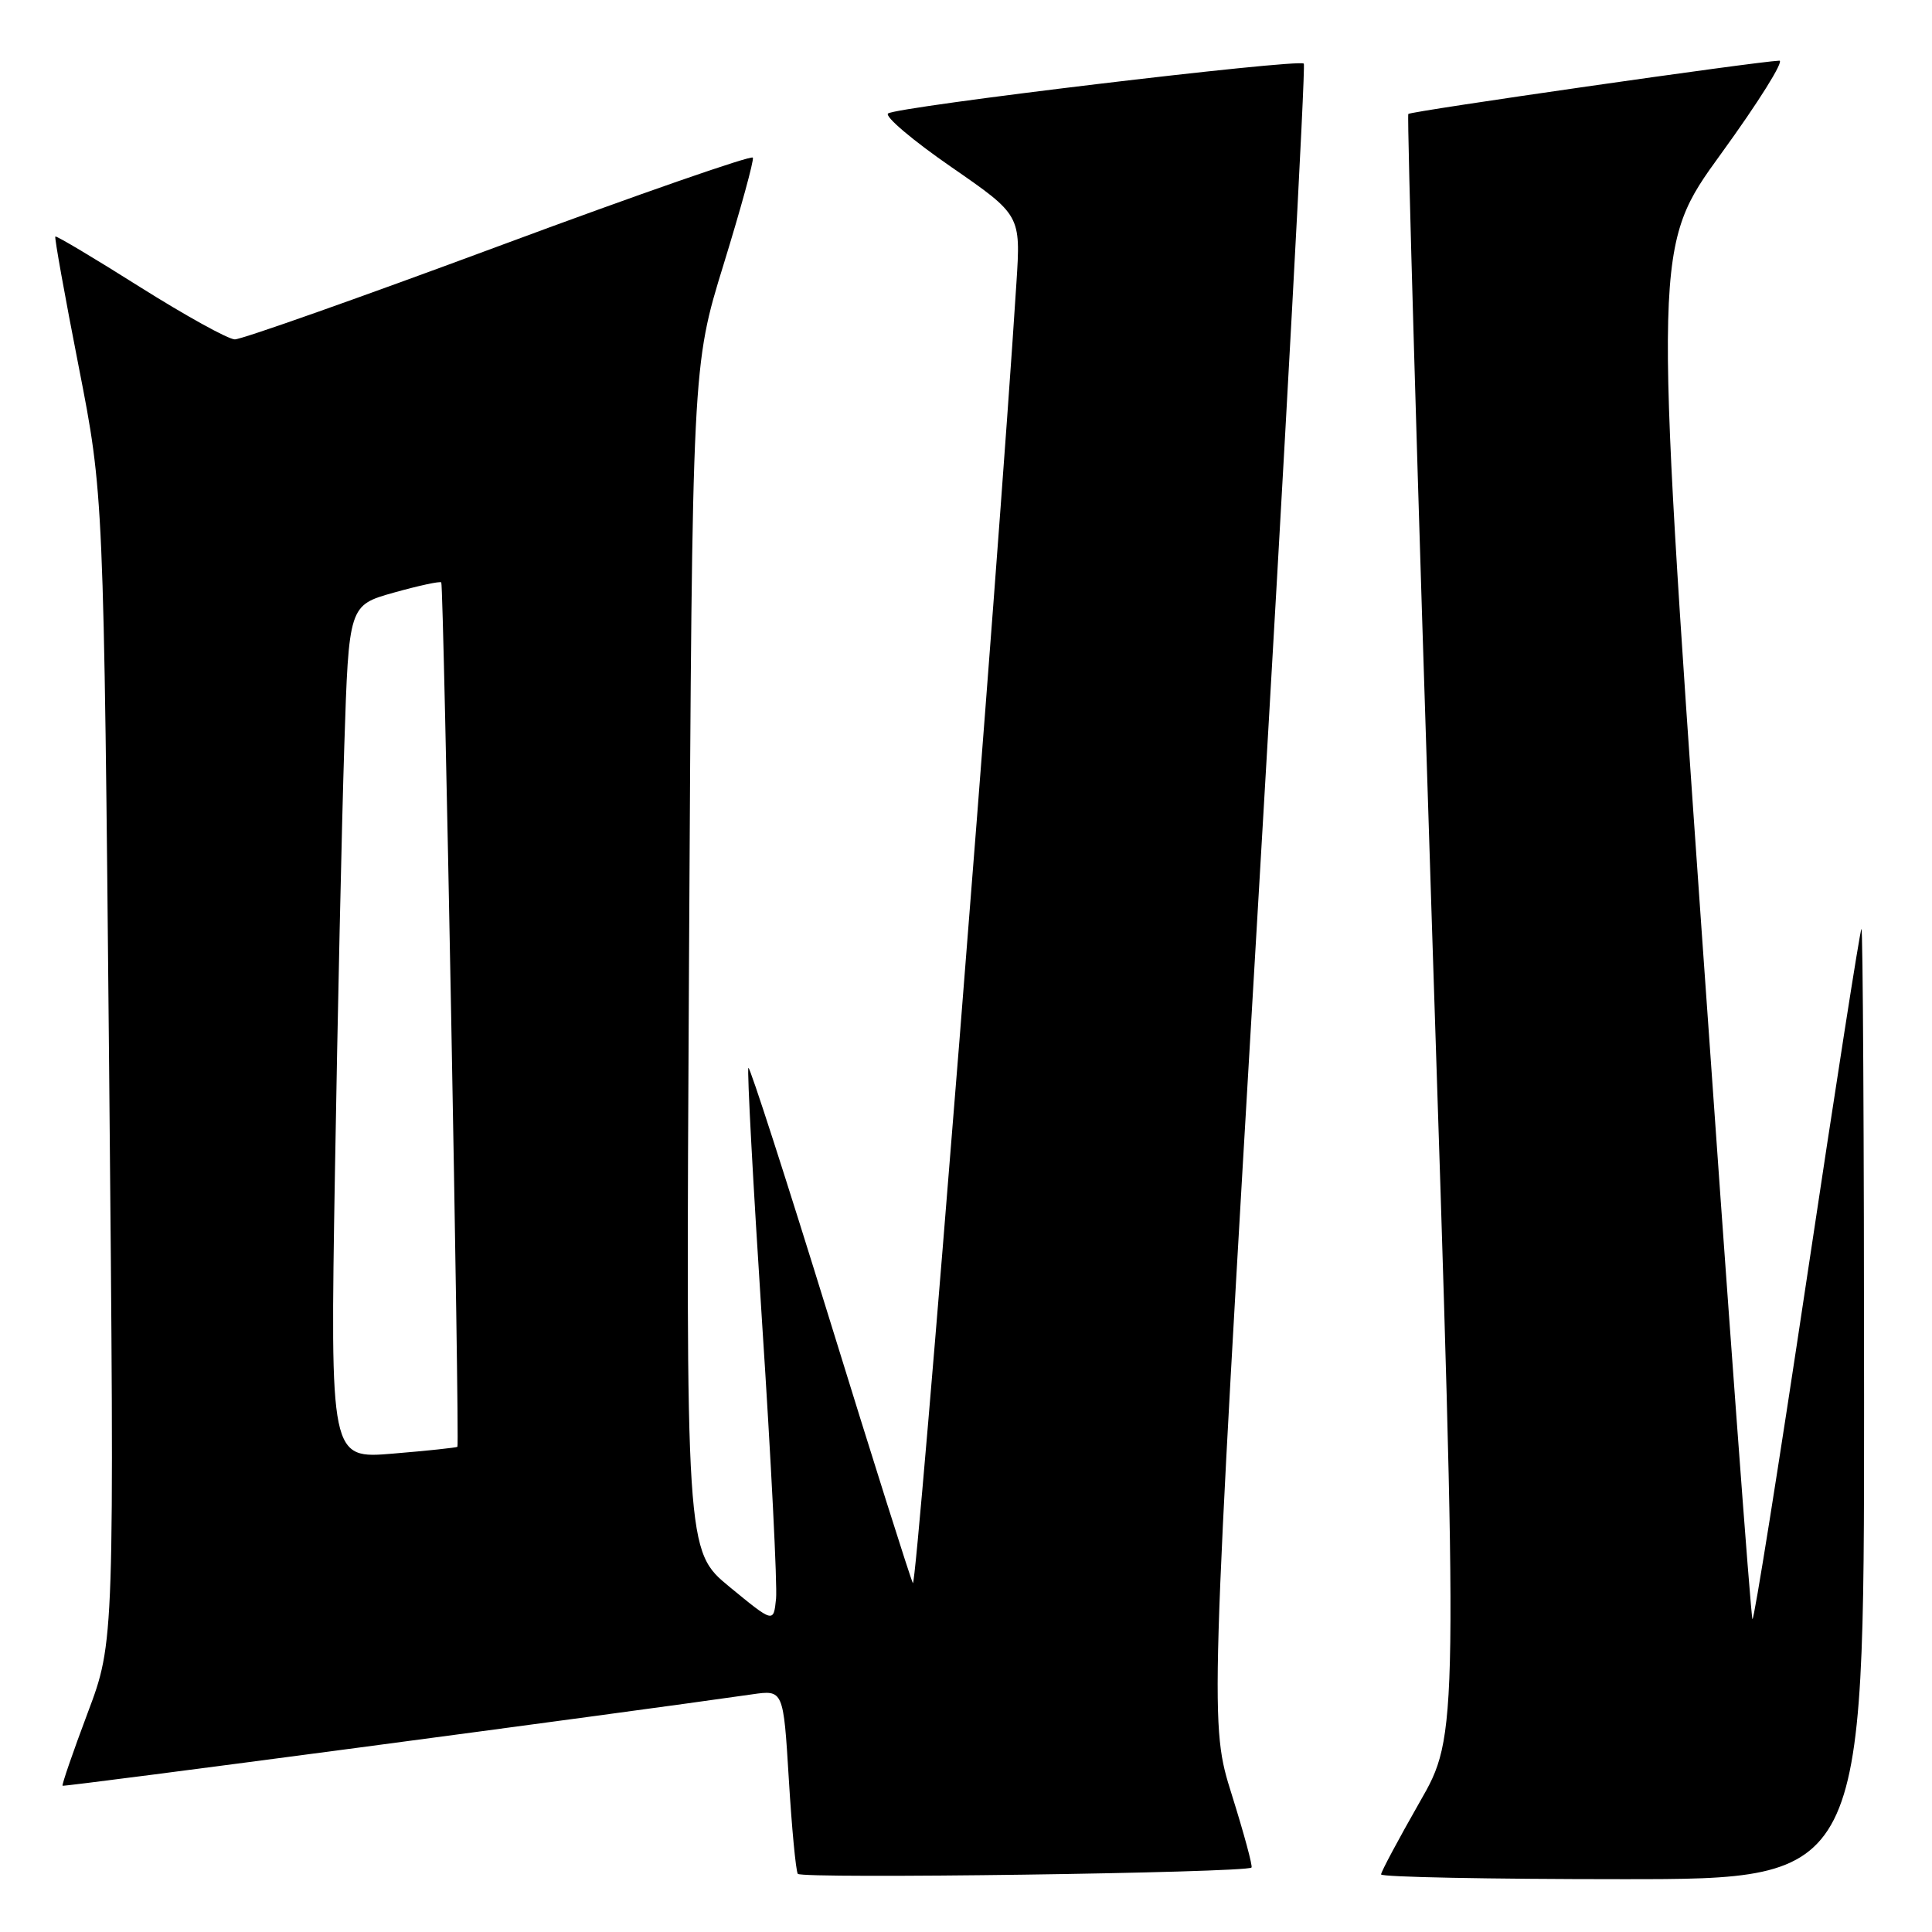 <?xml version="1.0" encoding="UTF-8" standalone="no"?>
<!DOCTYPE svg PUBLIC "-//W3C//DTD SVG 1.1//EN" "http://www.w3.org/Graphics/SVG/1.1/DTD/svg11.dtd" >
<svg xmlns="http://www.w3.org/2000/svg" xmlns:xlink="http://www.w3.org/1999/xlink" version="1.1" viewBox="0 0 256 256">
 <g >
 <path fill="currentColor"
d=" M 165.83 247.46 C 166.01 247.30 164.84 242.98 163.23 237.84 C 160.30 228.50 160.30 228.50 166.77 118.71 C 170.33 58.32 173.03 8.69 172.76 8.43 C 172.08 7.75 118.68 14.15 117.67 15.04 C 117.21 15.44 120.98 18.63 126.05 22.13 C 135.26 28.50 135.26 28.50 134.68 37.50 C 132.33 74.48 121.47 210.79 120.96 209.77 C 120.61 209.07 115.64 193.35 109.92 174.82 C 104.20 156.30 99.36 141.31 99.17 141.50 C 98.97 141.69 99.79 156.88 100.98 175.25 C 102.18 193.61 103.01 210.08 102.83 211.85 C 102.50 215.06 102.50 215.06 96.68 210.28 C 90.87 205.50 90.87 205.50 91.30 127.00 C 91.73 48.50 91.73 48.50 95.88 35.04 C 98.16 27.63 99.91 21.27 99.76 20.89 C 99.62 20.51 84.47 25.78 66.11 32.60 C 47.74 39.42 31.99 44.99 31.11 44.97 C 30.22 44.95 24.57 41.82 18.53 38.02 C 12.50 34.21 7.46 31.21 7.33 31.34 C 7.20 31.47 8.59 39.21 10.42 48.54 C 13.74 65.50 13.74 65.50 14.46 141.51 C 15.17 217.53 15.17 217.53 11.62 226.96 C 9.67 232.15 8.17 236.50 8.29 236.62 C 8.47 236.80 82.48 226.98 99.65 224.51 C 103.80 223.91 103.80 223.91 104.52 235.70 C 104.91 242.19 105.45 247.86 105.71 248.29 C 106.11 248.99 164.98 248.17 165.83 247.46 Z  M 247.00 185.83 C 247.00 151.09 246.84 122.85 246.65 123.08 C 246.45 123.31 243.21 144.07 239.44 169.21 C 235.67 194.35 232.42 214.75 232.21 214.54 C 232.00 214.33 228.97 173.32 225.48 123.41 C 219.13 32.67 219.13 32.67 228.08 20.33 C 233.00 13.55 236.46 8.02 235.77 8.04 C 232.84 8.14 186.94 14.73 186.61 15.10 C 186.41 15.32 187.82 63.72 189.74 122.66 C 193.25 229.83 193.25 229.83 188.12 238.78 C 185.31 243.71 183.00 248.02 183.00 248.37 C 183.00 248.72 197.40 249.00 215.00 249.00 C 247.00 249.00 247.00 249.00 247.00 185.83 Z  M 44.38 155.40 C 44.73 134.56 45.29 109.11 45.62 98.85 C 46.22 80.20 46.22 80.20 52.20 78.52 C 55.49 77.60 58.31 76.99 58.47 77.17 C 58.80 77.53 60.92 191.37 60.61 191.71 C 60.50 191.82 56.66 192.23 52.08 192.61 C 43.75 193.31 43.75 193.31 44.38 155.40 Z "/>
</g>
</svg>